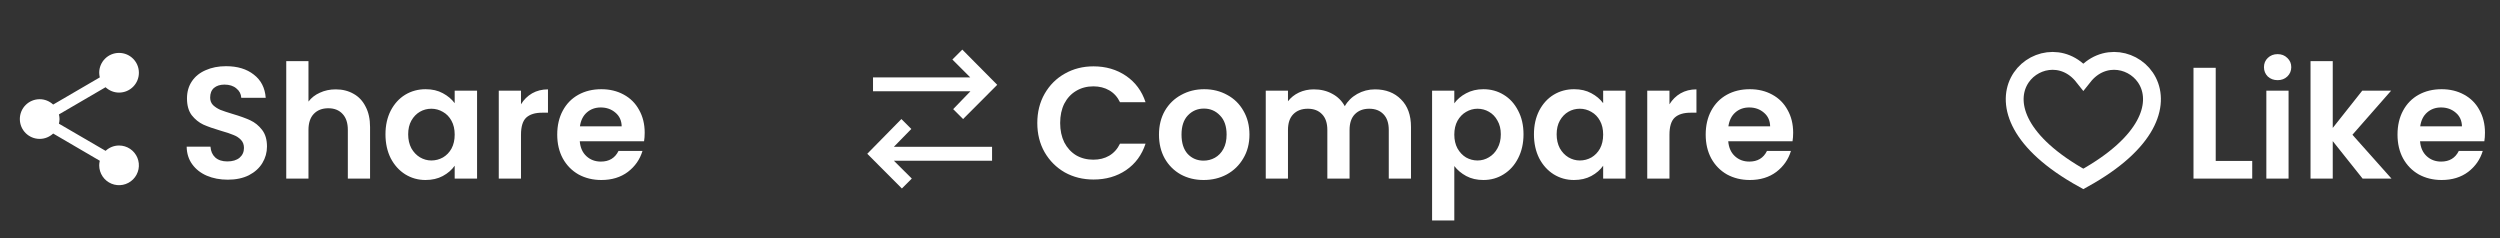 <svg width="252" height="24" viewBox="0 0 252 24" fill="none" xmlns="http://www.w3.org/2000/svg">
<rect x="0" y="0" width="252" height="24" fill="#333333" stroke="none"/>
<path d="M12 14.667C11.475 14.667 11 14.873 10.644 15.205L5.94 12.467C5.973 12.313 6 12.16 6 12C6 11.84 5.973 11.687 5.94 11.533L10.64 8.793C11 9.127 11.473 9.333 12 9.333C13.107 9.333 14 8.44 14 7.333C14 6.227 13.107 5.333 12 5.333C10.893 5.333 10 6.227 10 7.333C10 7.493 10.027 7.647 10.06 7.8L5.36 10.54C5 10.207 4.527 10 4 10C2.893 10 2 10.893 2 12C2 13.107 2.893 14 4 14C4.527 14 5 13.793 5.36 13.46L10.059 16.205C10.021 16.356 10.001 16.511 10 16.667C10 17.062 10.117 17.449 10.337 17.778C10.557 18.107 10.869 18.363 11.235 18.515C11.6 18.666 12.002 18.705 12.39 18.628C12.778 18.551 13.134 18.361 13.414 18.081C13.694 17.801 13.884 17.445 13.962 17.057C14.039 16.669 13.999 16.267 13.848 15.901C13.696 15.536 13.44 15.223 13.111 15.004C12.782 14.784 12.396 14.667 12 14.667Z" fill="white"/>
<path d="M22.96 18.112C22.181 18.112 21.477 17.979 20.848 17.712C20.229 17.445 19.739 17.061 19.376 16.56C19.013 16.059 18.827 15.467 18.816 14.784H21.216C21.248 15.243 21.408 15.605 21.696 15.872C21.995 16.139 22.4 16.272 22.912 16.272C23.435 16.272 23.845 16.149 24.144 15.904C24.443 15.648 24.592 15.317 24.592 14.912C24.592 14.581 24.491 14.309 24.288 14.096C24.085 13.883 23.829 13.717 23.52 13.6C23.221 13.472 22.805 13.333 22.272 13.184C21.547 12.971 20.955 12.763 20.496 12.56C20.048 12.347 19.659 12.032 19.328 11.616C19.008 11.189 18.848 10.624 18.848 9.92C18.848 9.259 19.013 8.683 19.344 8.192C19.675 7.701 20.139 7.328 20.736 7.072C21.333 6.805 22.016 6.672 22.784 6.672C23.936 6.672 24.869 6.955 25.584 7.52C26.309 8.075 26.709 8.853 26.784 9.856H24.32C24.299 9.472 24.133 9.157 23.824 8.912C23.525 8.656 23.125 8.528 22.624 8.528C22.187 8.528 21.835 8.64 21.568 8.864C21.312 9.088 21.184 9.413 21.184 9.84C21.184 10.139 21.28 10.389 21.472 10.592C21.675 10.784 21.92 10.944 22.208 11.072C22.507 11.189 22.923 11.328 23.456 11.488C24.181 11.701 24.773 11.915 25.232 12.128C25.691 12.341 26.085 12.661 26.416 13.088C26.747 13.515 26.912 14.075 26.912 14.768C26.912 15.365 26.757 15.92 26.448 16.432C26.139 16.944 25.685 17.355 25.088 17.664C24.491 17.963 23.781 18.112 22.96 18.112ZM33.846 9.008C34.518 9.008 35.115 9.157 35.638 9.456C36.161 9.744 36.566 10.176 36.854 10.752C37.153 11.317 37.302 12 37.302 12.8V18H35.062V13.104C35.062 12.4 34.886 11.861 34.534 11.488C34.182 11.104 33.702 10.912 33.094 10.912C32.475 10.912 31.985 11.104 31.622 11.488C31.27 11.861 31.094 12.4 31.094 13.104V18H28.854V6.16H31.094V10.24C31.382 9.856 31.766 9.557 32.246 9.344C32.726 9.12 33.259 9.008 33.846 9.008ZM38.856 13.536C38.856 12.64 39.032 11.845 39.384 11.152C39.747 10.459 40.232 9.925 40.84 9.552C41.459 9.179 42.147 8.992 42.904 8.992C43.566 8.992 44.142 9.125 44.632 9.392C45.133 9.659 45.533 9.995 45.832 10.4V9.136H48.088V18H45.832V16.704C45.544 17.12 45.144 17.467 44.632 17.744C44.131 18.011 43.55 18.144 42.888 18.144C42.142 18.144 41.459 17.952 40.84 17.568C40.232 17.184 39.747 16.645 39.384 15.952C39.032 15.248 38.856 14.443 38.856 13.536ZM45.832 13.568C45.832 13.024 45.725 12.56 45.512 12.176C45.299 11.781 45.011 11.483 44.648 11.28C44.285 11.067 43.896 10.96 43.48 10.96C43.064 10.96 42.68 11.061 42.328 11.264C41.976 11.467 41.688 11.765 41.464 12.16C41.251 12.544 41.144 13.003 41.144 13.536C41.144 14.069 41.251 14.539 41.464 14.944C41.688 15.339 41.976 15.643 42.328 15.856C42.691 16.069 43.075 16.176 43.48 16.176C43.896 16.176 44.285 16.075 44.648 15.872C45.011 15.659 45.299 15.36 45.512 14.976C45.725 14.581 45.832 14.112 45.832 13.568ZM52.516 10.512C52.804 10.043 53.177 9.675 53.636 9.408C54.105 9.141 54.639 9.008 55.236 9.008V11.36H54.644C53.94 11.36 53.407 11.525 53.044 11.856C52.692 12.187 52.516 12.763 52.516 13.584V18H50.276V9.136H52.516V10.512ZM64.985 13.376C64.985 13.696 64.963 13.984 64.921 14.24H58.441C58.494 14.88 58.718 15.381 59.113 15.744C59.507 16.107 59.993 16.288 60.569 16.288C61.401 16.288 61.993 15.931 62.345 15.216H64.761C64.505 16.069 64.014 16.773 63.289 17.328C62.563 17.872 61.673 18.144 60.617 18.144C59.763 18.144 58.995 17.957 58.313 17.584C57.641 17.2 57.113 16.661 56.729 15.968C56.355 15.275 56.169 14.475 56.169 13.568C56.169 12.651 56.355 11.845 56.729 11.152C57.102 10.459 57.625 9.925 58.297 9.552C58.969 9.179 59.742 8.992 60.617 8.992C61.459 8.992 62.211 9.173 62.873 9.536C63.545 9.899 64.062 10.416 64.425 11.088C64.798 11.749 64.985 12.512 64.985 13.376ZM62.665 12.736C62.654 12.16 62.446 11.701 62.041 11.36C61.635 11.008 61.139 10.832 60.553 10.832C59.998 10.832 59.529 11.003 59.145 11.344C58.771 11.675 58.542 12.139 58.457 12.736H62.665Z" fill="white"/>
<path d="M96.08 11L97.08 12L100.52 8.55L97 5L96 6L97.8 7.8H88V9.2H97.82L96.08 11ZM91.86 13L90.86 12L87.42 15.5L90.91 19L91.91 18L90.1 16.2H100V14.8H90.1L91.86 13Z" fill="white"/>
<path d="M104.56 12.4C104.56 11.301 104.805 10.32 105.296 9.456C105.797 8.581 106.475 7.904 107.328 7.424C108.192 6.933 109.157 6.688 110.224 6.688C111.472 6.688 112.565 7.008 113.504 7.648C114.443 8.288 115.099 9.173 115.472 10.304H112.896C112.64 9.771 112.277 9.371 111.808 9.104C111.349 8.837 110.816 8.704 110.208 8.704C109.557 8.704 108.976 8.859 108.464 9.168C107.963 9.467 107.568 9.893 107.28 10.448C107.003 11.003 106.864 11.653 106.864 12.4C106.864 13.136 107.003 13.787 107.28 14.352C107.568 14.907 107.963 15.339 108.464 15.648C108.976 15.947 109.557 16.096 110.208 16.096C110.816 16.096 111.349 15.963 111.808 15.696C112.277 15.419 112.64 15.013 112.896 14.48H115.472C115.099 15.621 114.443 16.512 113.504 17.152C112.576 17.781 111.483 18.096 110.224 18.096C109.157 18.096 108.192 17.856 107.328 17.376C106.475 16.885 105.797 16.208 105.296 15.344C104.805 14.48 104.56 13.499 104.56 12.4ZM121.321 18.144C120.468 18.144 119.7 17.957 119.017 17.584C118.335 17.2 117.796 16.661 117.401 15.968C117.017 15.275 116.825 14.475 116.825 13.568C116.825 12.661 117.023 11.861 117.417 11.168C117.823 10.475 118.372 9.941 119.065 9.568C119.759 9.184 120.532 8.992 121.385 8.992C122.239 8.992 123.012 9.184 123.705 9.568C124.399 9.941 124.943 10.475 125.337 11.168C125.743 11.861 125.945 12.661 125.945 13.568C125.945 14.475 125.737 15.275 125.321 15.968C124.916 16.661 124.361 17.2 123.657 17.584C122.964 17.957 122.185 18.144 121.321 18.144ZM121.321 16.192C121.727 16.192 122.105 16.096 122.457 15.904C122.82 15.701 123.108 15.403 123.321 15.008C123.535 14.613 123.641 14.133 123.641 13.568C123.641 12.725 123.417 12.08 122.969 11.632C122.532 11.173 121.993 10.944 121.353 10.944C120.713 10.944 120.175 11.173 119.737 11.632C119.311 12.08 119.097 12.725 119.097 13.568C119.097 14.411 119.305 15.061 119.721 15.52C120.148 15.968 120.681 16.192 121.321 16.192ZM138.596 9.008C139.684 9.008 140.559 9.344 141.22 10.016C141.892 10.677 142.228 11.605 142.228 12.8V18H139.988V13.104C139.988 12.411 139.812 11.883 139.46 11.52C139.108 11.147 138.628 10.96 138.02 10.96C137.412 10.96 136.927 11.147 136.564 11.52C136.212 11.883 136.036 12.411 136.036 13.104V18H133.796V13.104C133.796 12.411 133.62 11.883 133.268 11.52C132.916 11.147 132.436 10.96 131.828 10.96C131.21 10.96 130.719 11.147 130.356 11.52C130.004 11.883 129.828 12.411 129.828 13.104V18H127.588V9.136H129.828V10.208C130.116 9.835 130.484 9.541 130.932 9.328C131.391 9.115 131.892 9.008 132.436 9.008C133.13 9.008 133.748 9.157 134.292 9.456C134.836 9.744 135.258 10.16 135.556 10.704C135.844 10.192 136.26 9.781 136.804 9.472C137.359 9.163 137.956 9.008 138.596 9.008ZM146.594 10.416C146.882 10.011 147.277 9.675 147.778 9.408C148.29 9.131 148.871 8.992 149.522 8.992C150.279 8.992 150.962 9.179 151.57 9.552C152.189 9.925 152.674 10.459 153.026 11.152C153.389 11.835 153.57 12.629 153.57 13.536C153.57 14.443 153.389 15.248 153.026 15.952C152.674 16.645 152.189 17.184 151.57 17.568C150.962 17.952 150.279 18.144 149.522 18.144C148.871 18.144 148.295 18.011 147.794 17.744C147.303 17.477 146.903 17.141 146.594 16.736V22.224H144.354V9.136H146.594V10.416ZM151.282 13.536C151.282 13.003 151.17 12.544 150.946 12.16C150.733 11.765 150.445 11.467 150.082 11.264C149.73 11.061 149.346 10.96 148.93 10.96C148.525 10.96 148.141 11.067 147.778 11.28C147.426 11.483 147.138 11.781 146.914 12.176C146.701 12.571 146.594 13.035 146.594 13.568C146.594 14.101 146.701 14.565 146.914 14.96C147.138 15.355 147.426 15.659 147.778 15.872C148.141 16.075 148.525 16.176 148.93 16.176C149.346 16.176 149.73 16.069 150.082 15.856C150.445 15.643 150.733 15.339 150.946 14.944C151.17 14.549 151.282 14.08 151.282 13.536ZM154.622 13.536C154.622 12.64 154.798 11.845 155.15 11.152C155.512 10.459 155.998 9.925 156.606 9.552C157.224 9.179 157.912 8.992 158.67 8.992C159.331 8.992 159.907 9.125 160.398 9.392C160.899 9.659 161.299 9.995 161.598 10.4V9.136H163.854V18H161.598V16.704C161.31 17.12 160.91 17.467 160.398 17.744C159.896 18.011 159.315 18.144 158.654 18.144C157.907 18.144 157.224 17.952 156.606 17.568C155.998 17.184 155.512 16.645 155.15 15.952C154.798 15.248 154.622 14.443 154.622 13.536ZM161.598 13.568C161.598 13.024 161.491 12.56 161.278 12.176C161.064 11.781 160.776 11.483 160.414 11.28C160.051 11.067 159.662 10.96 159.246 10.96C158.83 10.96 158.446 11.061 158.094 11.264C157.742 11.467 157.454 11.765 157.23 12.16C157.016 12.544 156.91 13.003 156.91 13.536C156.91 14.069 157.016 14.539 157.23 14.944C157.454 15.339 157.742 15.643 158.094 15.856C158.456 16.069 158.84 16.176 159.246 16.176C159.662 16.176 160.051 16.075 160.414 15.872C160.776 15.659 161.064 15.36 161.278 14.976C161.491 14.581 161.598 14.112 161.598 13.568ZM168.282 10.512C168.57 10.043 168.943 9.675 169.402 9.408C169.871 9.141 170.404 9.008 171.002 9.008V11.36H170.41C169.706 11.36 169.172 11.525 168.81 11.856C168.458 12.187 168.282 12.763 168.282 13.584V18H166.042V9.136H168.282V10.512ZM180.75 13.376C180.75 13.696 180.729 13.984 180.686 14.24H174.206C174.26 14.88 174.484 15.381 174.878 15.744C175.273 16.107 175.758 16.288 176.334 16.288C177.166 16.288 177.758 15.931 178.11 15.216H180.526C180.27 16.069 179.78 16.773 179.054 17.328C178.329 17.872 177.438 18.144 176.382 18.144C175.529 18.144 174.761 17.957 174.078 17.584C173.406 17.2 172.878 16.661 172.494 15.968C172.121 15.275 171.934 14.475 171.934 13.568C171.934 12.651 172.121 11.845 172.494 11.152C172.868 10.459 173.39 9.925 174.062 9.552C174.734 9.179 175.508 8.992 176.382 8.992C177.225 8.992 177.977 9.173 178.638 9.536C179.31 9.899 179.828 10.416 180.19 11.088C180.564 11.749 180.75 12.512 180.75 13.376ZM178.43 12.736C178.42 12.16 178.212 11.701 177.806 11.36C177.401 11.008 176.905 10.832 176.318 10.832C175.764 10.832 175.294 11.003 174.91 11.344C174.537 11.675 174.308 12.139 174.222 12.736H178.43Z" fill="white"/>
<path d="M210 18.036C196.667 10.667 206 2.667 210 7.725C214 2.667 223.333 10.667 210 18.036Z" stroke="white" stroke-width="1.8"/>
<path d="M223.344 16.224H227.024V18H221.104V6.832H223.344V16.224ZM229.584 8.08C229.189 8.08 228.858 7.957 228.592 7.712C228.336 7.456 228.208 7.141 228.208 6.768C228.208 6.395 228.336 6.085 228.592 5.84C228.858 5.584 229.189 5.456 229.584 5.456C229.978 5.456 230.304 5.584 230.56 5.84C230.826 6.085 230.96 6.395 230.96 6.768C230.96 7.141 230.826 7.456 230.56 7.712C230.304 7.957 229.978 8.08 229.584 8.08ZM230.688 9.136V18H228.448V9.136H230.688ZM238.149 18L235.141 14.224V18H232.901V6.16H235.141V12.896L238.117 9.136H241.029L237.125 13.584L241.061 18H238.149ZM250.485 13.376C250.485 13.696 250.463 13.984 250.421 14.24H243.941C243.994 14.88 244.218 15.381 244.613 15.744C245.007 16.107 245.493 16.288 246.069 16.288C246.901 16.288 247.493 15.931 247.845 15.216H250.261C250.005 16.069 249.514 16.773 248.789 17.328C248.063 17.872 247.173 18.144 246.117 18.144C245.263 18.144 244.495 17.957 243.813 17.584C243.141 17.2 242.613 16.661 242.229 15.968C241.855 15.275 241.669 14.475 241.669 13.568C241.669 12.651 241.855 11.845 242.229 11.152C242.602 10.459 243.125 9.925 243.797 9.552C244.469 9.179 245.242 8.992 246.117 8.992C246.959 8.992 247.711 9.173 248.373 9.536C249.045 9.899 249.562 10.416 249.925 11.088C250.298 11.749 250.485 12.512 250.485 13.376ZM248.165 12.736C248.154 12.16 247.946 11.701 247.541 11.36C247.135 11.008 246.639 10.832 246.053 10.832C245.498 10.832 245.029 11.003 244.645 11.344C244.271 11.675 244.042 12.139 243.957 12.736H248.165Z" fill="white"/>
</svg>

